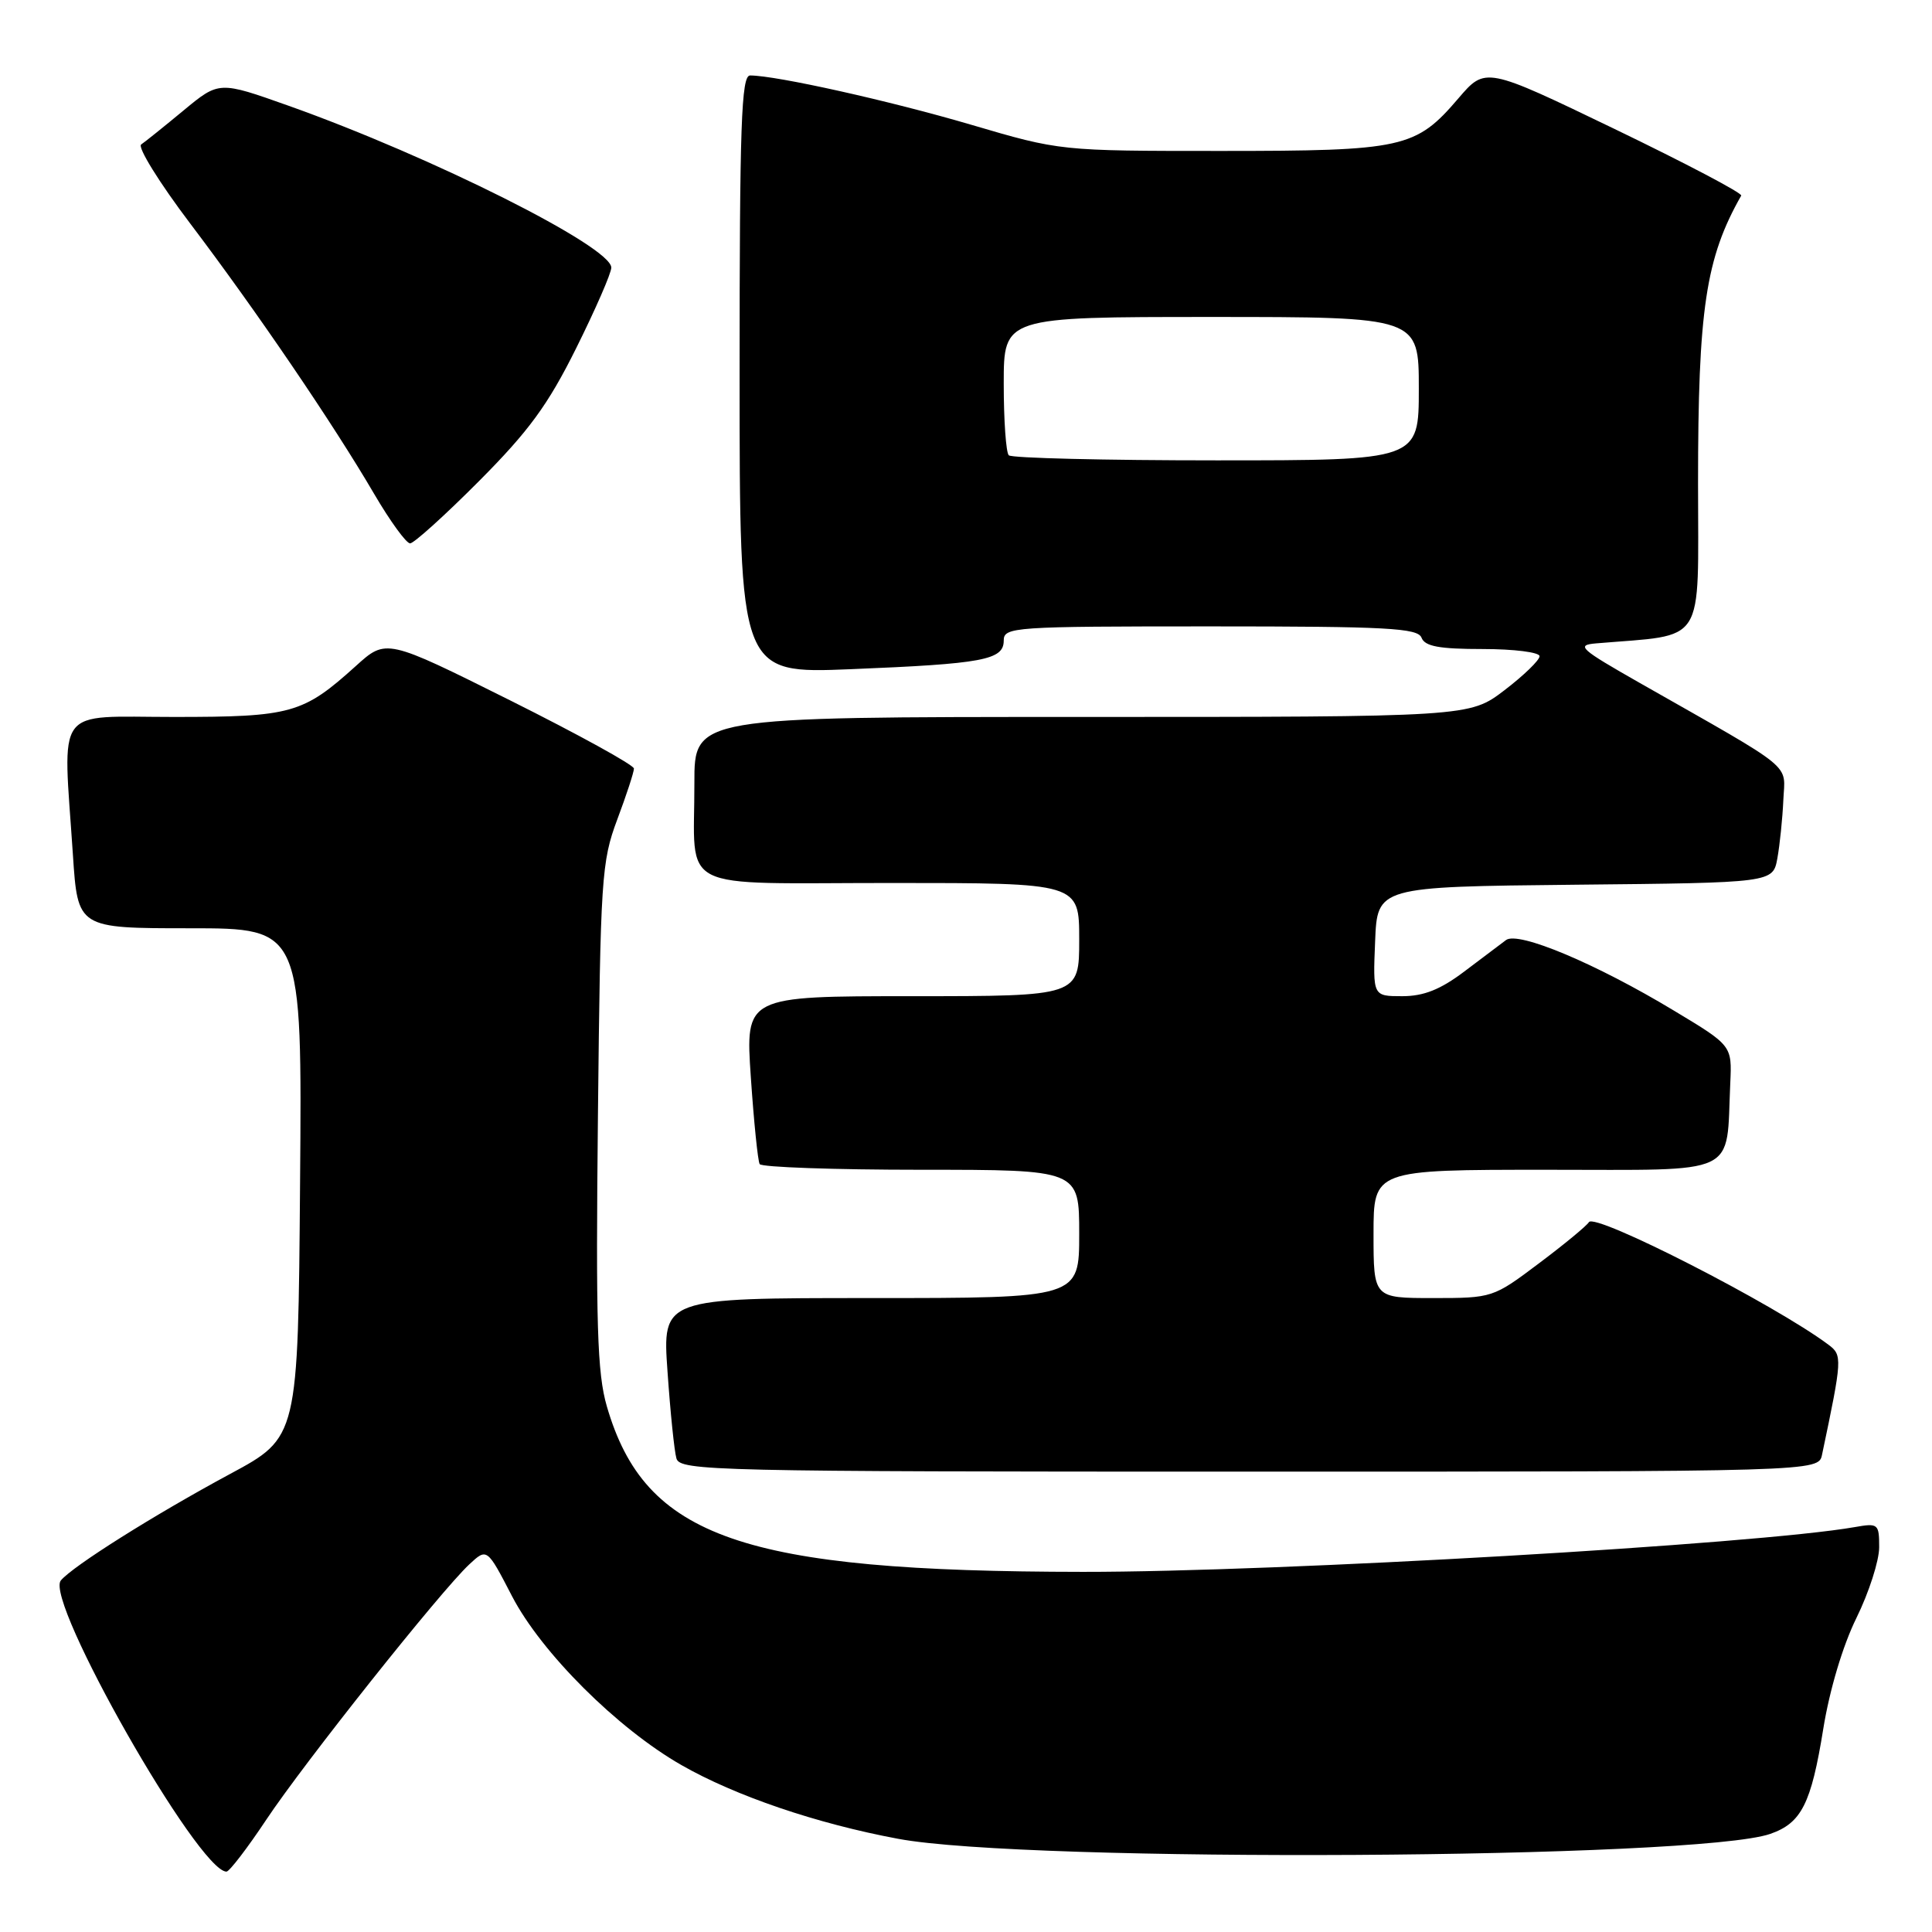 <?xml version="1.0" encoding="UTF-8" standalone="no"?>
<!DOCTYPE svg PUBLIC "-//W3C//DTD SVG 1.1//EN" "http://www.w3.org/Graphics/SVG/1.1/DTD/svg11.dtd" >
<svg xmlns="http://www.w3.org/2000/svg" xmlns:xlink="http://www.w3.org/1999/xlink" version="1.1" viewBox="0 0 256 256">
 <g >
 <path fill="currentColor"
d=" M 35.29 241.11 C 40.29 233.59 58.38 210.84 62.17 207.30 C 64.53 205.10 64.53 205.10 67.85 211.51 C 71.73 218.98 81.79 229.02 90.29 233.88 C 97.44 237.97 108.21 241.64 119.00 243.65 C 136.11 246.86 224.95 246.35 234.57 243.00 C 238.70 241.56 239.99 239.02 241.59 229.10 C 242.42 223.94 244.18 218.05 245.99 214.38 C 247.65 211.01 249.00 206.80 249.00 205.02 C 249.00 201.91 248.87 201.80 245.75 202.35 C 232.84 204.62 169.42 208.30 143.50 208.28 C 98.36 208.24 85.47 203.76 80.41 186.35 C 79.13 181.95 78.94 175.50 79.23 147.78 C 79.56 116.36 79.70 114.17 81.79 108.59 C 83.01 105.34 84.00 102.31 84.00 101.84 C 84.00 101.37 76.61 97.31 67.59 92.80 C 51.17 84.61 51.17 84.61 47.15 88.25 C 40.15 94.57 38.61 95.00 23.05 95.00 C 7.02 95.00 8.33 93.22 9.66 113.25 C 10.30 123.00 10.30 123.00 25.16 123.00 C 40.03 123.00 40.03 123.00 39.76 156.73 C 39.50 190.46 39.50 190.46 30.50 195.30 C 20.44 200.72 9.65 207.51 8.06 209.42 C 5.86 212.07 26.30 248.00 30.01 248.00 C 30.39 248.00 32.77 244.90 35.29 241.11 Z  M 241.43 192.75 C 244.11 180.03 244.14 179.57 242.29 178.19 C 235.18 172.86 211.33 160.66 210.54 161.94 C 210.23 162.44 207.24 164.91 203.89 167.42 C 197.86 171.96 197.73 172.00 189.90 172.00 C 182.00 172.00 182.00 172.00 182.00 163.50 C 182.00 155.00 182.00 155.00 204.95 155.00 C 230.80 155.00 228.70 155.99 229.27 143.52 C 229.50 138.54 229.50 138.54 221.80 133.91 C 211.44 127.66 201.18 123.36 199.56 124.56 C 198.87 125.08 196.36 126.96 194.00 128.75 C 190.86 131.12 188.65 132.00 185.81 132.00 C 181.91 132.00 181.91 132.00 182.21 124.75 C 182.50 117.50 182.50 117.50 208.71 117.23 C 234.92 116.97 234.92 116.97 235.51 113.73 C 235.83 111.96 236.19 108.49 236.30 106.04 C 236.52 101.03 238.18 102.38 217.29 90.50 C 209.33 85.97 208.78 85.48 211.50 85.25 C 226.21 84.00 225.00 85.90 225.00 64.06 C 225.00 40.96 226.01 34.21 230.72 25.92 C 230.90 25.60 223.35 21.63 213.94 17.09 C 196.83 8.84 196.83 8.84 193.23 13.05 C 187.59 19.64 185.95 20.00 161.76 20.00 C 140.47 20.00 140.47 20.00 128.65 16.52 C 117.87 13.35 102.84 10.00 99.39 10.00 C 98.23 10.00 98.00 16.47 98.00 49.64 C 98.00 89.27 98.00 89.27 112.75 88.67 C 130.27 87.96 133.00 87.45 133.00 84.88 C 133.00 83.08 134.23 83.00 160.39 83.00 C 183.82 83.00 187.87 83.22 188.36 84.50 C 188.80 85.65 190.70 86.00 196.47 86.00 C 200.61 86.00 204.00 86.43 204.00 86.95 C 204.00 87.48 201.91 89.50 199.36 91.45 C 194.71 95.00 194.71 95.00 143.36 95.00 C 92.00 95.00 92.00 95.00 92.01 103.75 C 92.04 118.44 89.20 117.00 118.12 117.00 C 143.00 117.00 143.00 117.00 143.00 124.50 C 143.00 132.00 143.00 132.00 120.88 132.00 C 98.76 132.00 98.76 132.00 99.49 142.75 C 99.89 148.66 100.42 153.84 100.66 154.25 C 100.91 154.66 110.54 155.00 122.06 155.00 C 143.00 155.00 143.00 155.00 143.00 163.50 C 143.00 172.00 143.00 172.00 115.38 172.00 C 87.76 172.00 87.76 172.00 88.45 181.75 C 88.82 187.11 89.35 192.29 89.63 193.25 C 90.11 194.90 94.58 195.00 165.55 195.00 C 240.96 195.00 240.96 195.00 241.43 192.75 Z  M 63.47 63.75 C 70.07 57.12 72.60 53.67 76.34 46.15 C 78.90 41.00 81.00 36.20 81.00 35.46 C 81.00 32.69 57.24 20.77 38.26 14.02 C 29.03 10.74 29.03 10.74 24.34 14.62 C 21.77 16.75 19.23 18.79 18.71 19.14 C 18.18 19.48 21.11 24.21 25.22 29.64 C 33.93 41.14 44.14 56.14 49.58 65.45 C 51.69 69.05 53.83 72.00 54.34 72.00 C 54.84 72.00 58.95 68.29 63.47 63.75 Z  M 133.67 60.33 C 133.30 59.97 133.00 55.69 133.00 50.83 C 133.00 42.00 133.00 42.00 160.50 42.00 C 188.00 42.00 188.00 42.00 188.00 51.50 C 188.00 61.00 188.00 61.00 161.17 61.00 C 146.41 61.00 134.03 60.70 133.67 60.33 Z "/>
</g>
</svg>